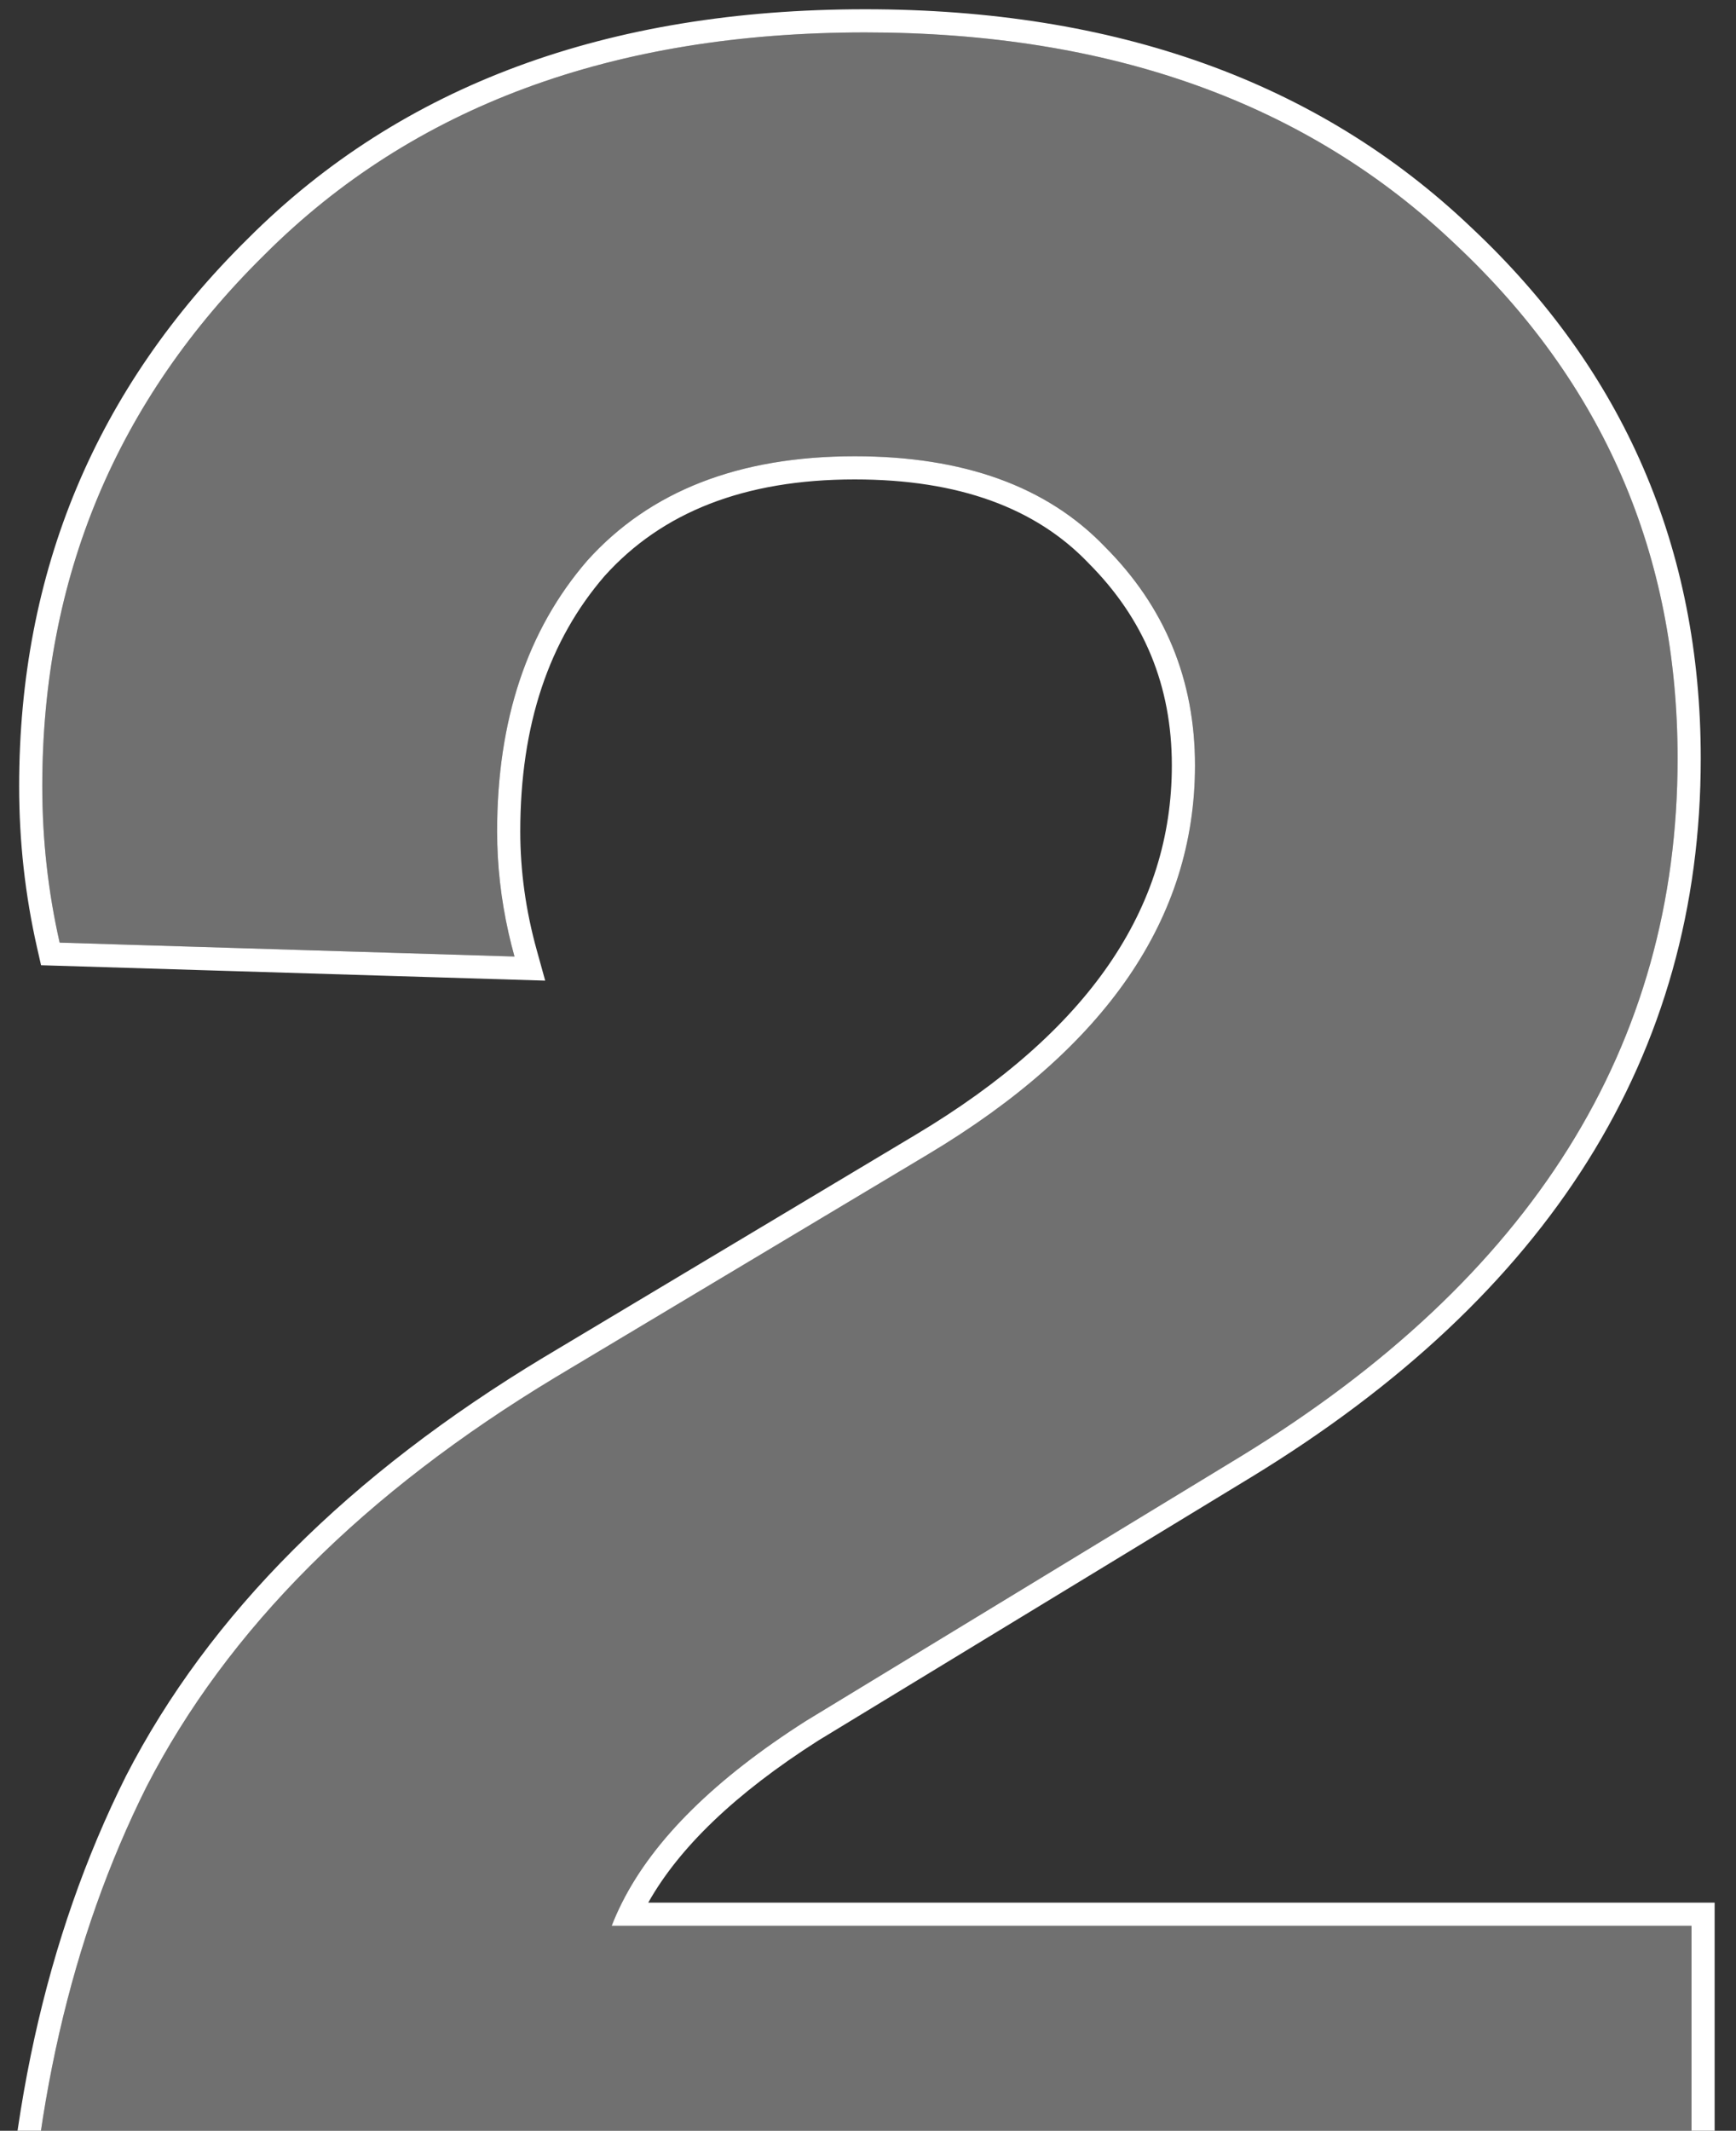 <svg width="75" height="92" viewBox="0 0 75 92" fill="none" xmlns="http://www.w3.org/2000/svg">
<rect x="0" y="0" width="75" height="92" fill="#333333" stroke="none"/>
<path opacity="0.3" d="M22.227 41.3L2.577 40.7C2.077 38.5 1.827 36.25 1.827 33.95C1.827 24.95 5.027 17.3 11.427 11C17.827 4.6 26.477 1.4 37.377 1.4C47.977 1.4 56.477 4.45 62.877 10.55C69.277 16.55 72.477 23.95 72.477 32.75C72.477 45.15 66.177 55.2 53.577 62.9L34.827 74.3C30.427 77.1 27.627 80.05 26.427 83.15H73.077V101H1.077C1.177 91.9 2.927 83.95 6.327 77.15C9.827 70.35 15.727 64.45 24.027 59.45L40.077 49.85C47.777 45.25 51.627 39.65 51.627 33.05C51.627 29.35 50.327 26.2 47.727 23.6C45.227 21 41.627 19.7 36.927 19.7C31.927 19.7 28.077 21.2 25.377 24.2C22.777 27.2 21.477 31.1 21.477 35.9C21.477 37.7 21.727 39.5 22.227 41.3Z" fill="white"/>
<path fill-rule="evenodd" clip-rule="evenodd" d="M23.554 42.341L1.774 41.676L1.602 40.922C1.085 38.647 0.827 36.323 0.827 33.95C0.827 24.684 4.133 16.778 10.723 10.29C17.348 3.667 26.272 0.4 37.377 0.4C48.178 0.4 56.943 3.514 63.564 9.823C70.165 16.012 73.477 23.676 73.477 32.75C73.477 45.57 66.93 55.912 54.099 63.753L54.097 63.754L35.356 75.149C31.741 77.451 29.332 79.793 28.006 82.15H74.077V102H0.066L0.077 100.989C0.179 91.767 1.953 83.662 5.433 76.703L5.438 76.692C9.043 69.688 15.094 63.664 23.511 58.593L23.514 58.592L39.564 48.992C47.084 44.499 50.627 39.176 50.627 33.05C50.627 29.613 49.431 26.718 47.02 24.307L47.013 24.3L47.007 24.293C44.748 21.944 41.442 20.7 36.927 20.7C32.142 20.7 28.593 22.126 26.127 24.862C23.72 27.643 22.477 31.292 22.477 35.9C22.477 37.606 22.714 39.316 23.191 41.032L23.554 42.341ZM26.427 83.15C26.557 82.815 26.706 82.481 26.873 82.15C28.251 79.414 30.903 76.797 34.827 74.3L53.577 62.9C66.177 55.2 72.477 45.15 72.477 32.75C72.477 23.95 69.277 16.55 62.877 10.55C56.477 4.45 47.977 1.4 37.377 1.4C26.477 1.4 17.827 4.6 11.427 11C5.027 17.3 1.827 24.95 1.827 33.95C1.827 36.25 2.077 38.5 2.577 40.7L22.227 41.3C22.134 40.964 22.049 40.628 21.973 40.292C21.643 38.828 21.477 37.364 21.477 35.9C21.477 31.1 22.777 27.2 25.377 24.2C28.077 21.2 31.927 19.7 36.927 19.7C41.627 19.7 45.227 21 47.727 23.6C50.327 26.2 51.627 29.35 51.627 33.05C51.627 39.65 47.777 45.25 40.077 49.85L24.027 59.45C15.727 64.45 9.827 70.35 6.327 77.15C3.052 83.7 1.308 91.316 1.095 100C1.087 100.332 1.081 100.665 1.077 101H73.077V83.15H26.427Z" fill="white"/>
</svg>
